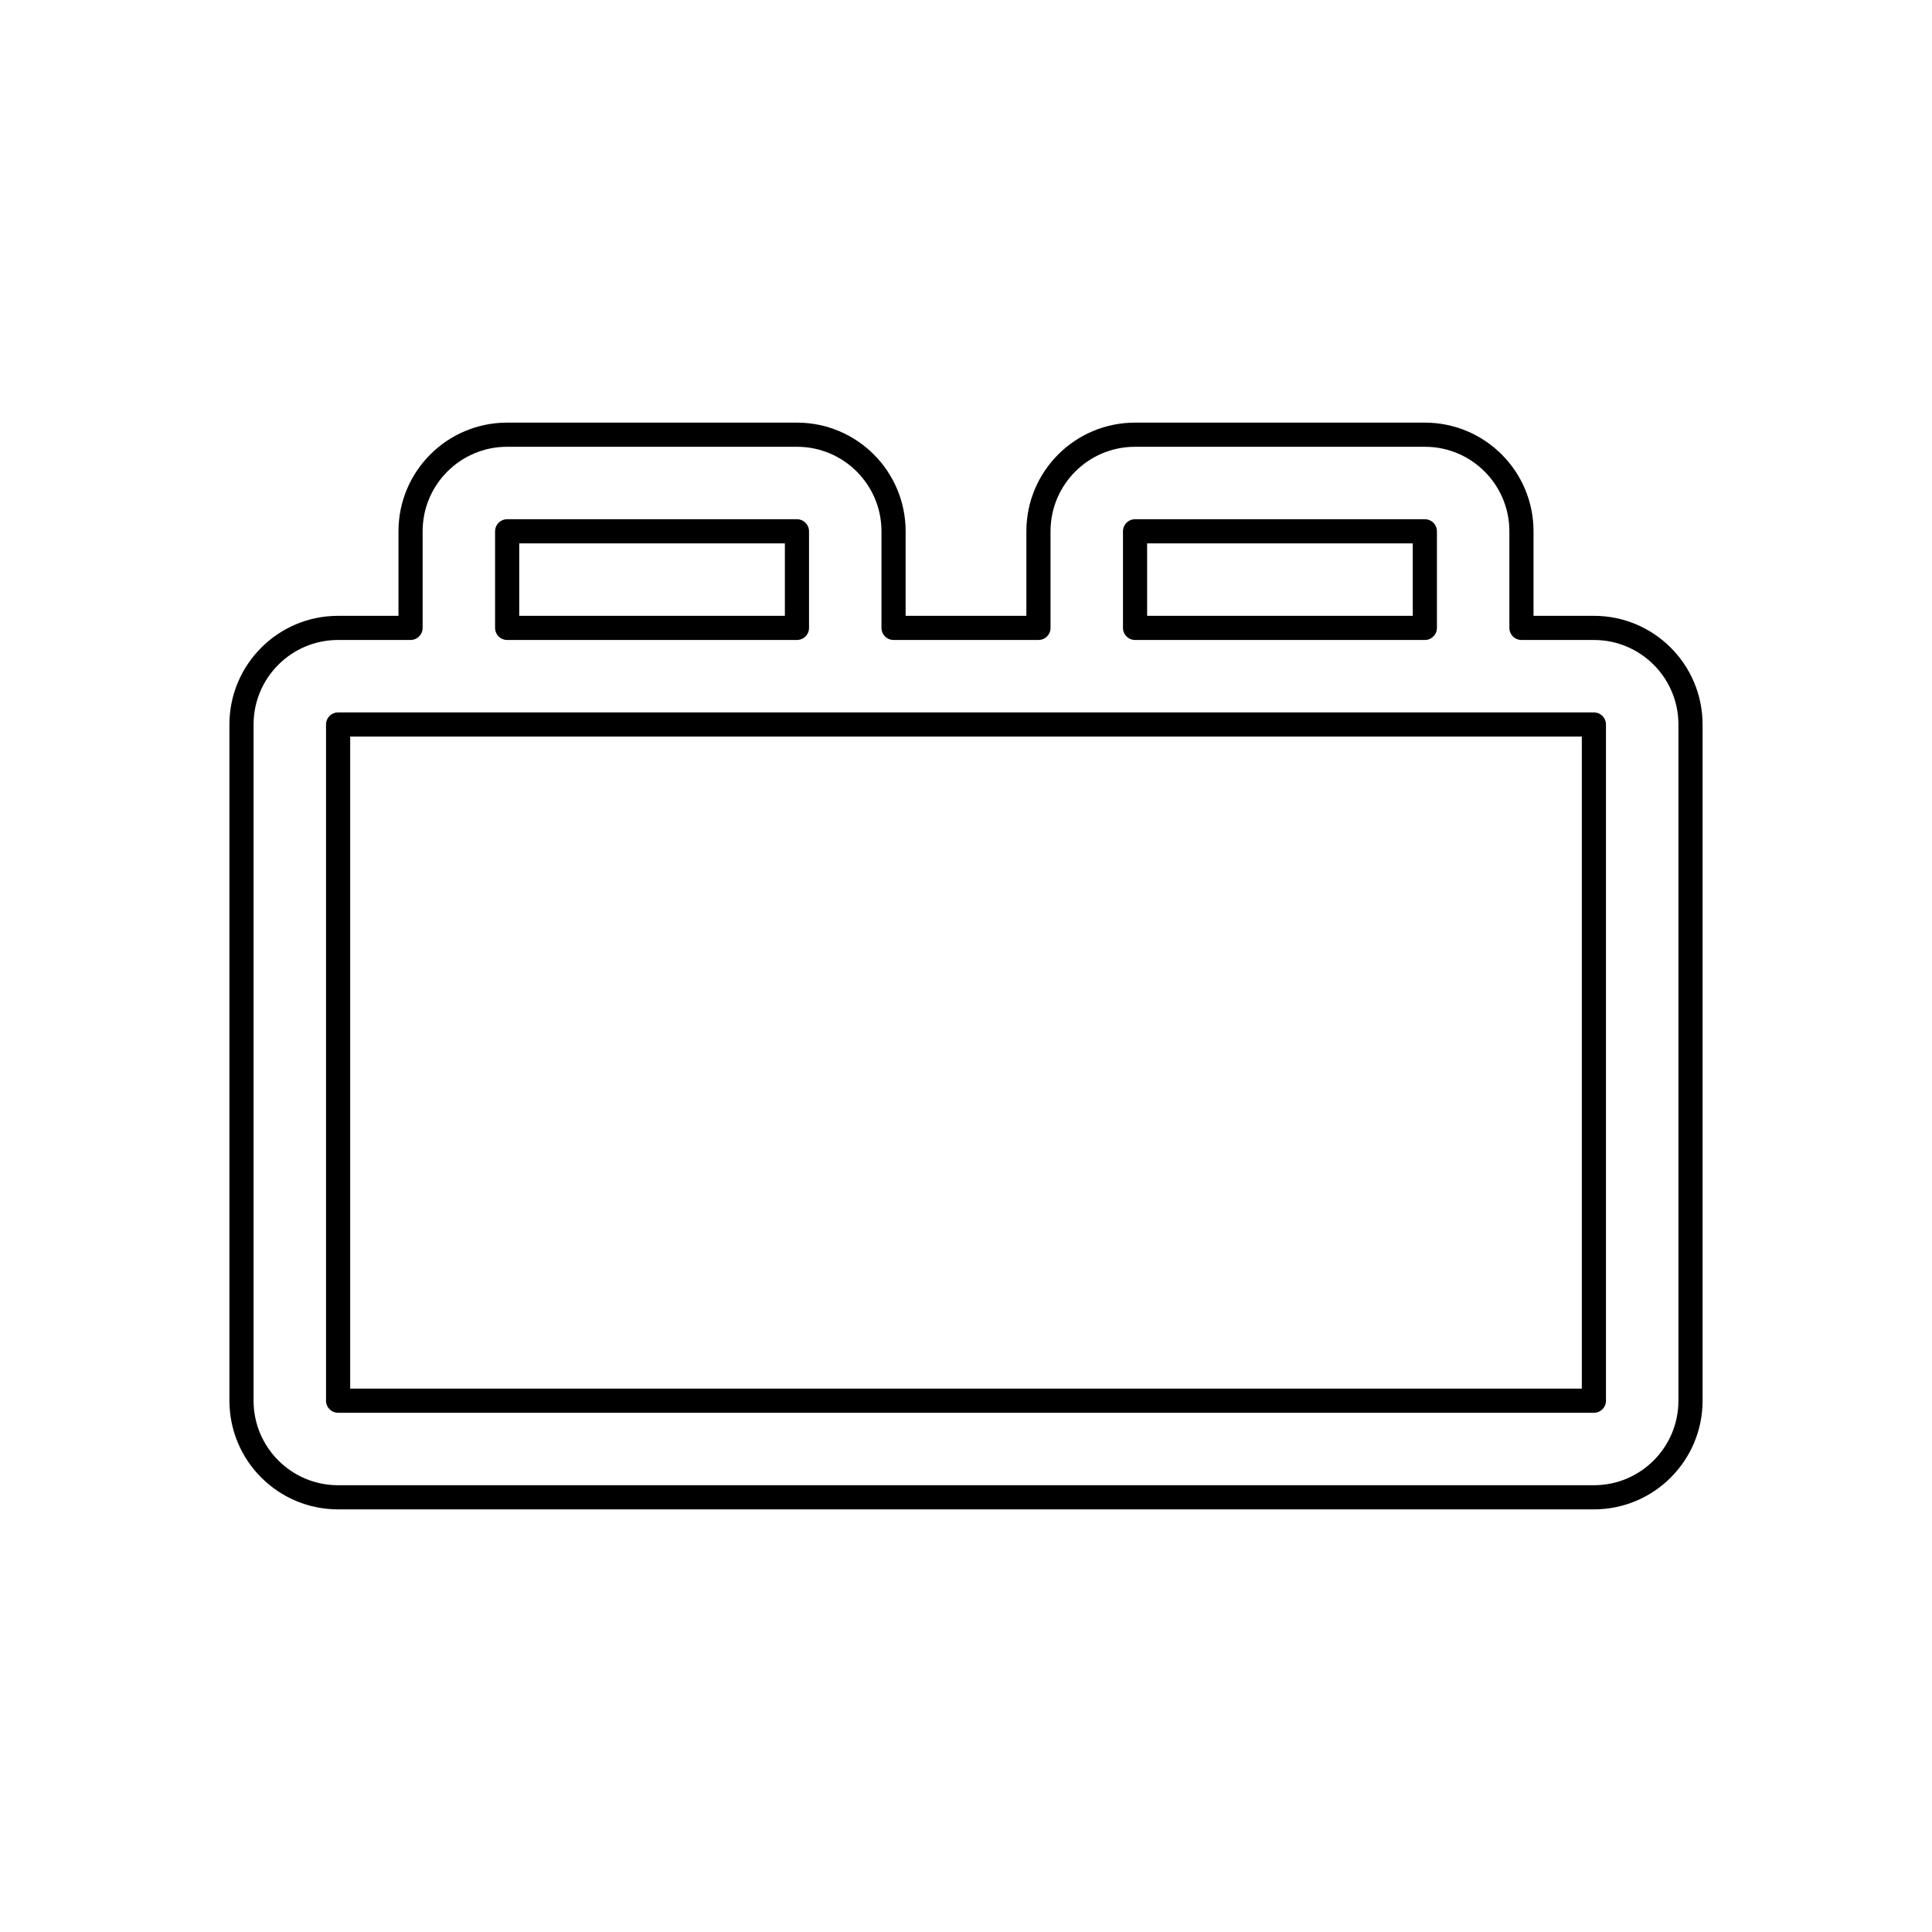 <svg width="80" height="80" viewBox="0 0 80 80" fill="none" xmlns="http://www.w3.org/2000/svg">
  <path fill-rule="evenodd" clip-rule="evenodd" d="M17 22C17 19.791 18.791 18 21 18H33C35.209 18 37 19.791 37 22V26H43V22C43 19.791 44.791 18 47 18H59C61.209 18 63 19.791 63 22V26H66C68.209 26 70 27.791 70 30V58C70 60.209 68.209 62 66 62H14C11.791 62 10 60.209 10 58V30C10 27.791 11.791 26 14 26H17V22ZM14 30V58H66V30H14ZM59 26V22L47 22V26H59ZM33 22V26H21V22L33 22Z" stroke="currentColor" stroke-linecap="round" stroke-linejoin="round" />
</svg>